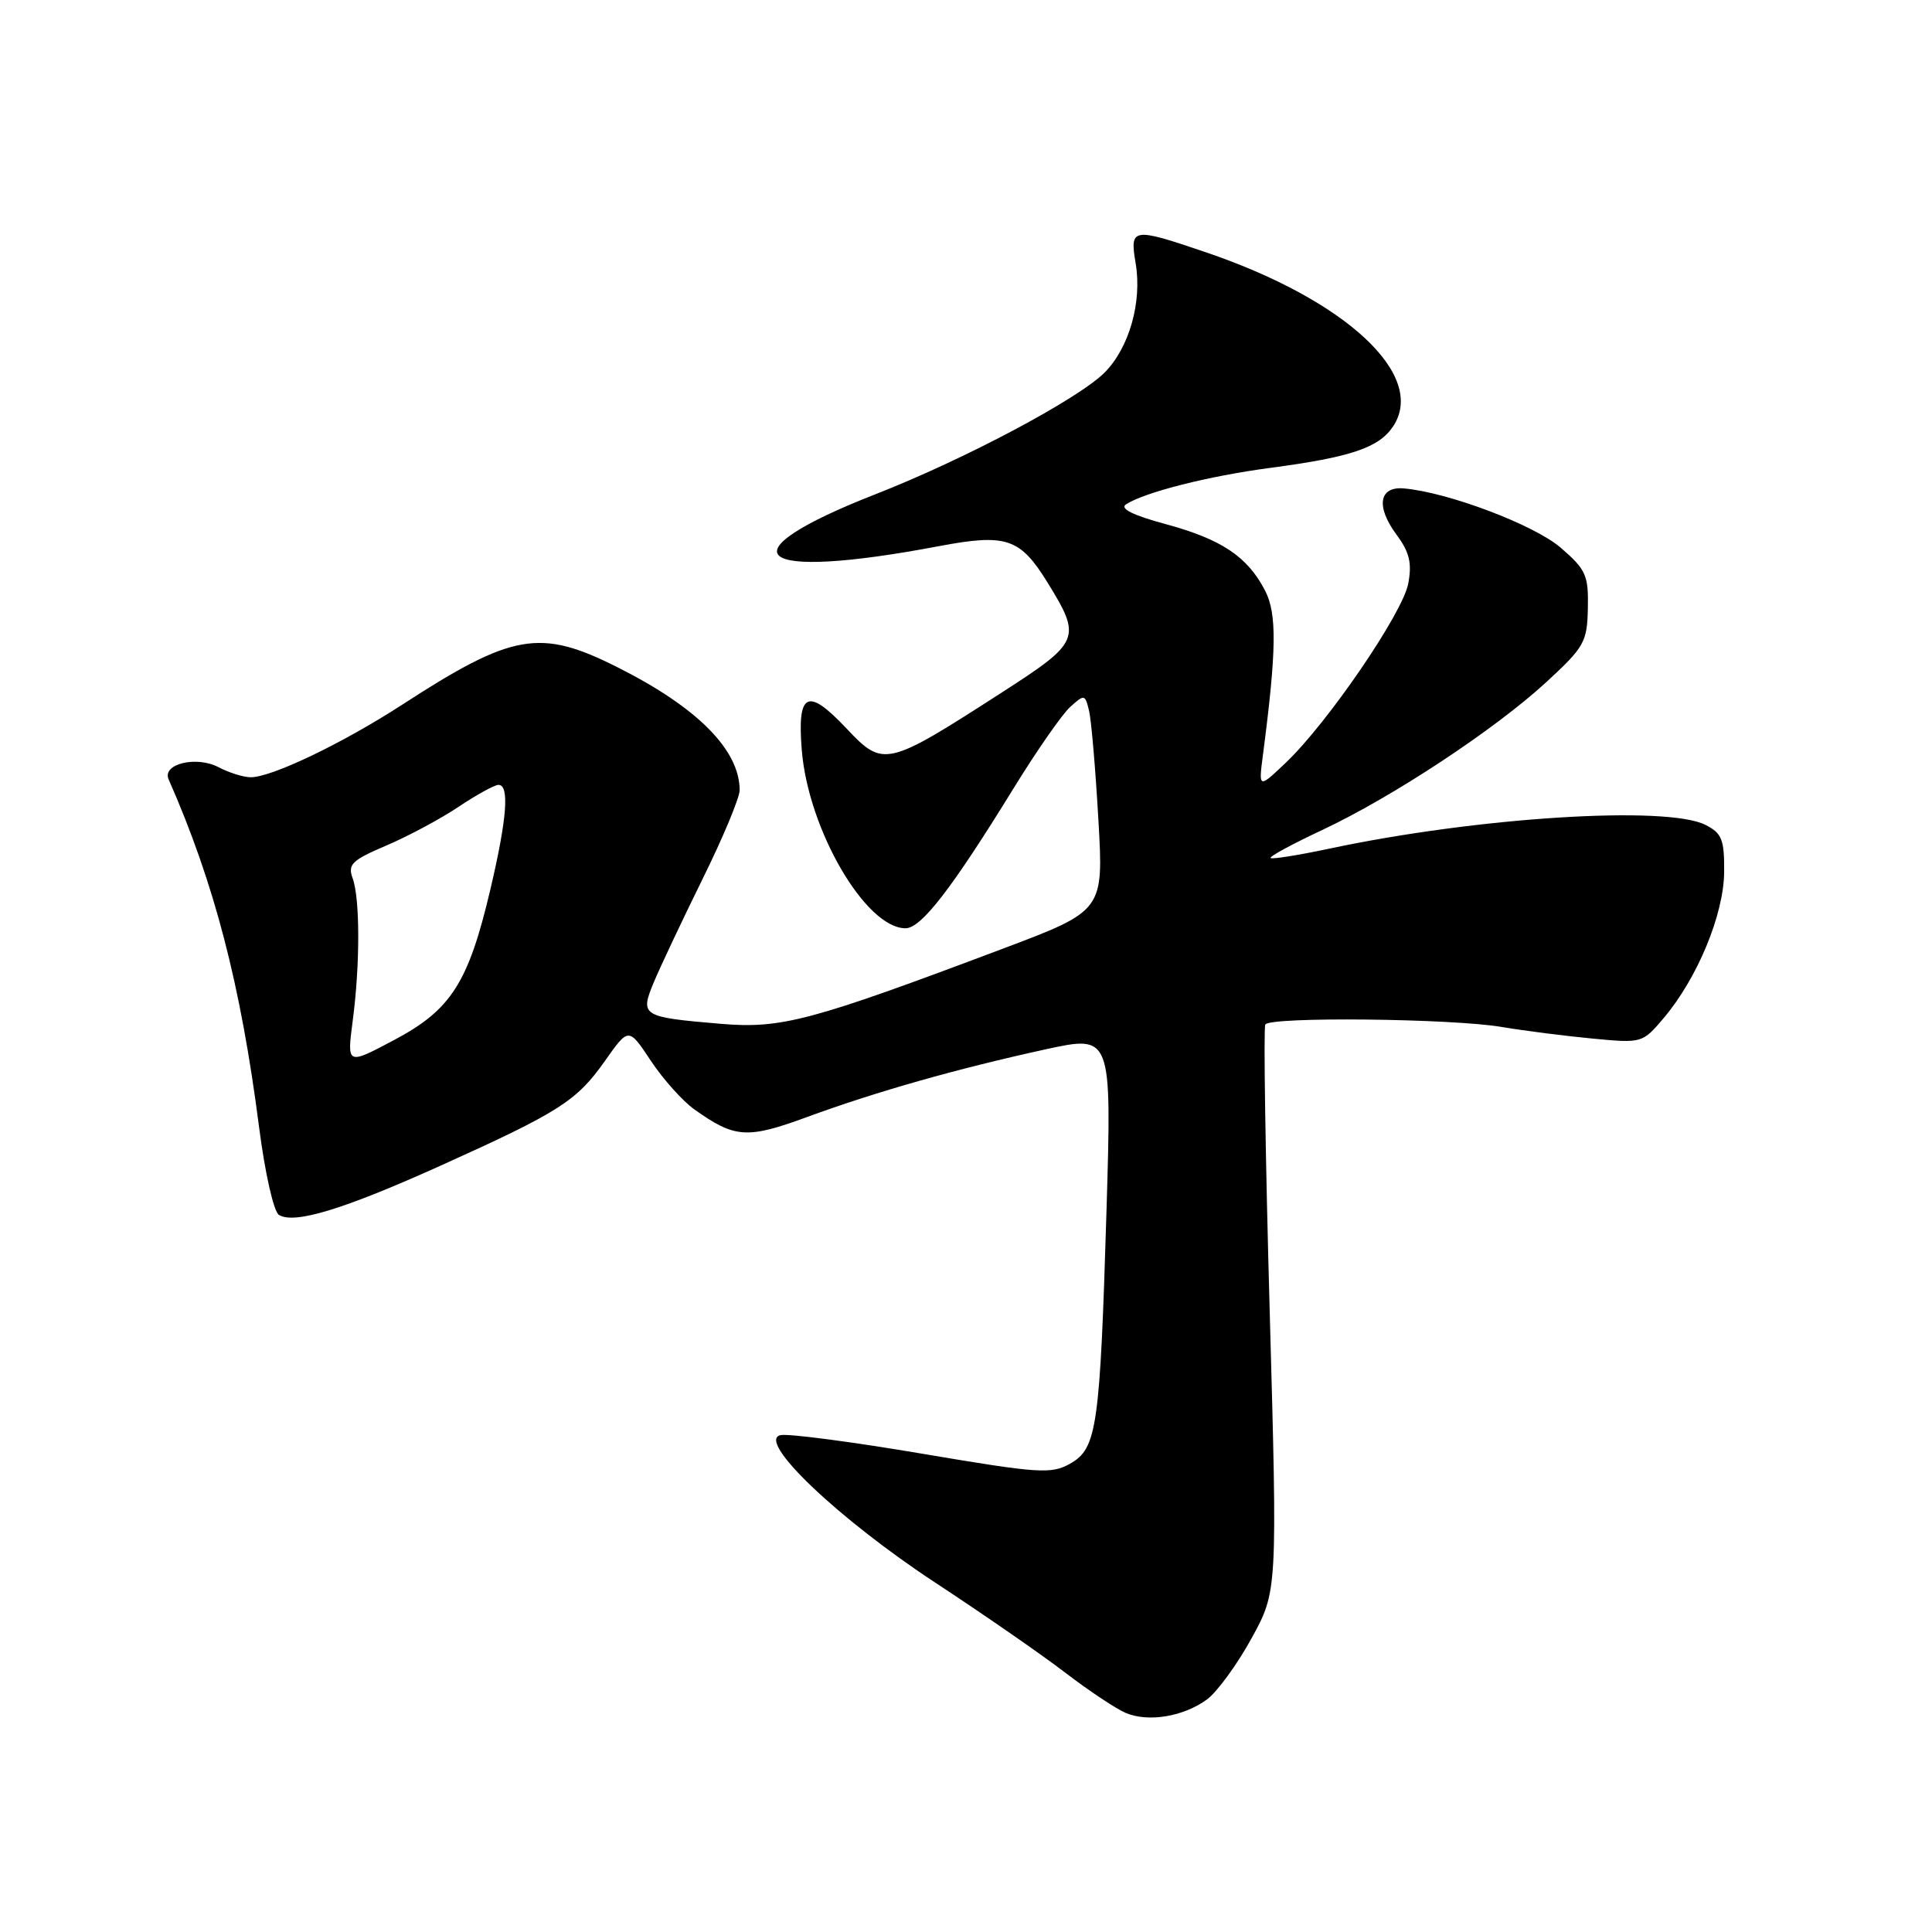<?xml version="1.0" encoding="UTF-8" standalone="no"?>
<!DOCTYPE svg PUBLIC "-//W3C//DTD SVG 1.1//EN" "http://www.w3.org/Graphics/SVG/1.1/DTD/svg11.dtd" >
<svg xmlns="http://www.w3.org/2000/svg" xmlns:xlink="http://www.w3.org/1999/xlink" version="1.1" viewBox="0 0 256 256">
 <g >
 <path fill="currentColor"
d=" M 159.95 225.17 C 161.29 224.17 163.94 220.54 165.83 217.10 C 169.27 210.83 169.27 210.83 168.24 173.66 C 167.67 153.22 167.41 136.16 167.66 135.75 C 168.30 134.70 192.34 134.95 199.00 136.08 C 202.03 136.59 207.45 137.28 211.06 137.62 C 217.58 138.24 217.64 138.22 220.47 134.87 C 224.92 129.60 228.41 121.18 228.46 115.55 C 228.49 111.25 228.17 110.42 226.00 109.31 C 220.88 106.69 195.70 108.28 176.10 112.46 C 172.03 113.32 168.55 113.88 168.36 113.69 C 168.17 113.50 171.25 111.83 175.20 109.98 C 184.53 105.60 198.09 96.65 204.90 90.38 C 209.94 85.73 210.31 85.08 210.40 80.59 C 210.49 76.22 210.15 75.47 206.81 72.58 C 203.31 69.56 191.92 65.24 186.04 64.72 C 182.71 64.42 182.28 67.11 185.06 70.87 C 186.77 73.18 187.11 74.61 186.60 77.33 C 185.86 81.25 175.95 95.75 170.39 101.05 C 166.76 104.50 166.76 104.50 167.35 100.00 C 169.15 86.20 169.22 81.32 167.63 78.26 C 165.31 73.76 161.85 71.45 154.46 69.45 C 150.12 68.28 148.34 67.39 149.20 66.83 C 151.69 65.22 160.14 63.08 168.29 62.00 C 179.07 60.57 182.74 59.32 184.62 56.46 C 189.05 49.69 178.32 39.73 159.82 33.44 C 150.03 30.11 149.68 30.16 150.48 34.89 C 151.35 40.03 149.62 46.11 146.35 49.38 C 142.83 52.89 127.79 60.88 116.00 65.49 C 95.52 73.51 99.79 77.03 124.35 72.38 C 133.35 70.68 135.16 71.28 138.81 77.20 C 143.35 84.56 143.14 85.06 132.82 91.71 C 117.43 101.63 117.06 101.72 112.14 96.50 C 106.99 91.04 105.62 91.71 106.24 99.39 C 107.09 109.93 114.70 123.00 119.99 123.00 C 122.07 123.00 126.12 117.75 134.29 104.48 C 137.34 99.52 140.72 94.66 141.80 93.68 C 143.69 91.97 143.78 91.99 144.31 94.20 C 144.61 95.47 145.16 101.94 145.54 108.59 C 146.24 120.67 146.24 120.67 132.87 125.71 C 107.39 135.31 103.54 136.34 95.49 135.66 C 85.02 134.77 84.78 134.62 86.63 130.16 C 87.47 128.15 90.37 122.00 93.08 116.50 C 95.80 111.00 98.01 105.69 98.01 104.70 C 97.99 99.36 92.41 93.74 81.87 88.44 C 71.55 83.24 67.96 83.86 53.22 93.42 C 45.35 98.52 35.98 103.00 33.22 102.99 C 32.27 102.99 30.35 102.39 28.94 101.65 C 26.01 100.12 21.45 101.23 22.34 103.26 C 28.40 117.02 31.90 130.47 34.33 149.36 C 35.12 155.49 36.27 160.55 36.96 160.98 C 39.00 162.24 45.50 160.26 58.35 154.47 C 74.11 147.36 76.41 145.90 80.17 140.56 C 83.30 136.12 83.30 136.12 86.24 140.56 C 87.86 143.00 90.45 145.89 91.99 146.99 C 97.38 150.83 98.98 150.94 107.00 147.99 C 116.14 144.64 126.82 141.61 138.51 139.05 C 147.31 137.13 147.31 137.13 146.62 160.32 C 145.75 189.21 145.36 191.94 141.78 193.95 C 139.29 195.35 137.66 195.24 122.23 192.63 C 112.97 191.06 104.52 189.95 103.45 190.16 C 100.11 190.82 111.06 201.26 123.98 209.74 C 130.31 213.90 138.06 219.26 141.18 221.66 C 144.31 224.05 147.91 226.45 149.18 226.98 C 152.19 228.24 156.86 227.45 159.95 225.17 Z  M 46.73 135.31 C 47.72 127.84 47.71 119.09 46.73 116.38 C 46.05 114.53 46.61 113.99 51.23 112.02 C 54.13 110.78 58.44 108.47 60.80 106.88 C 63.17 105.30 65.53 104.00 66.05 104.00 C 67.53 104.00 67.18 108.48 64.97 117.88 C 62.06 130.23 59.77 133.81 52.22 137.81 C 45.97 141.13 45.97 141.13 46.73 135.31 Z "/>
</g>
</svg>